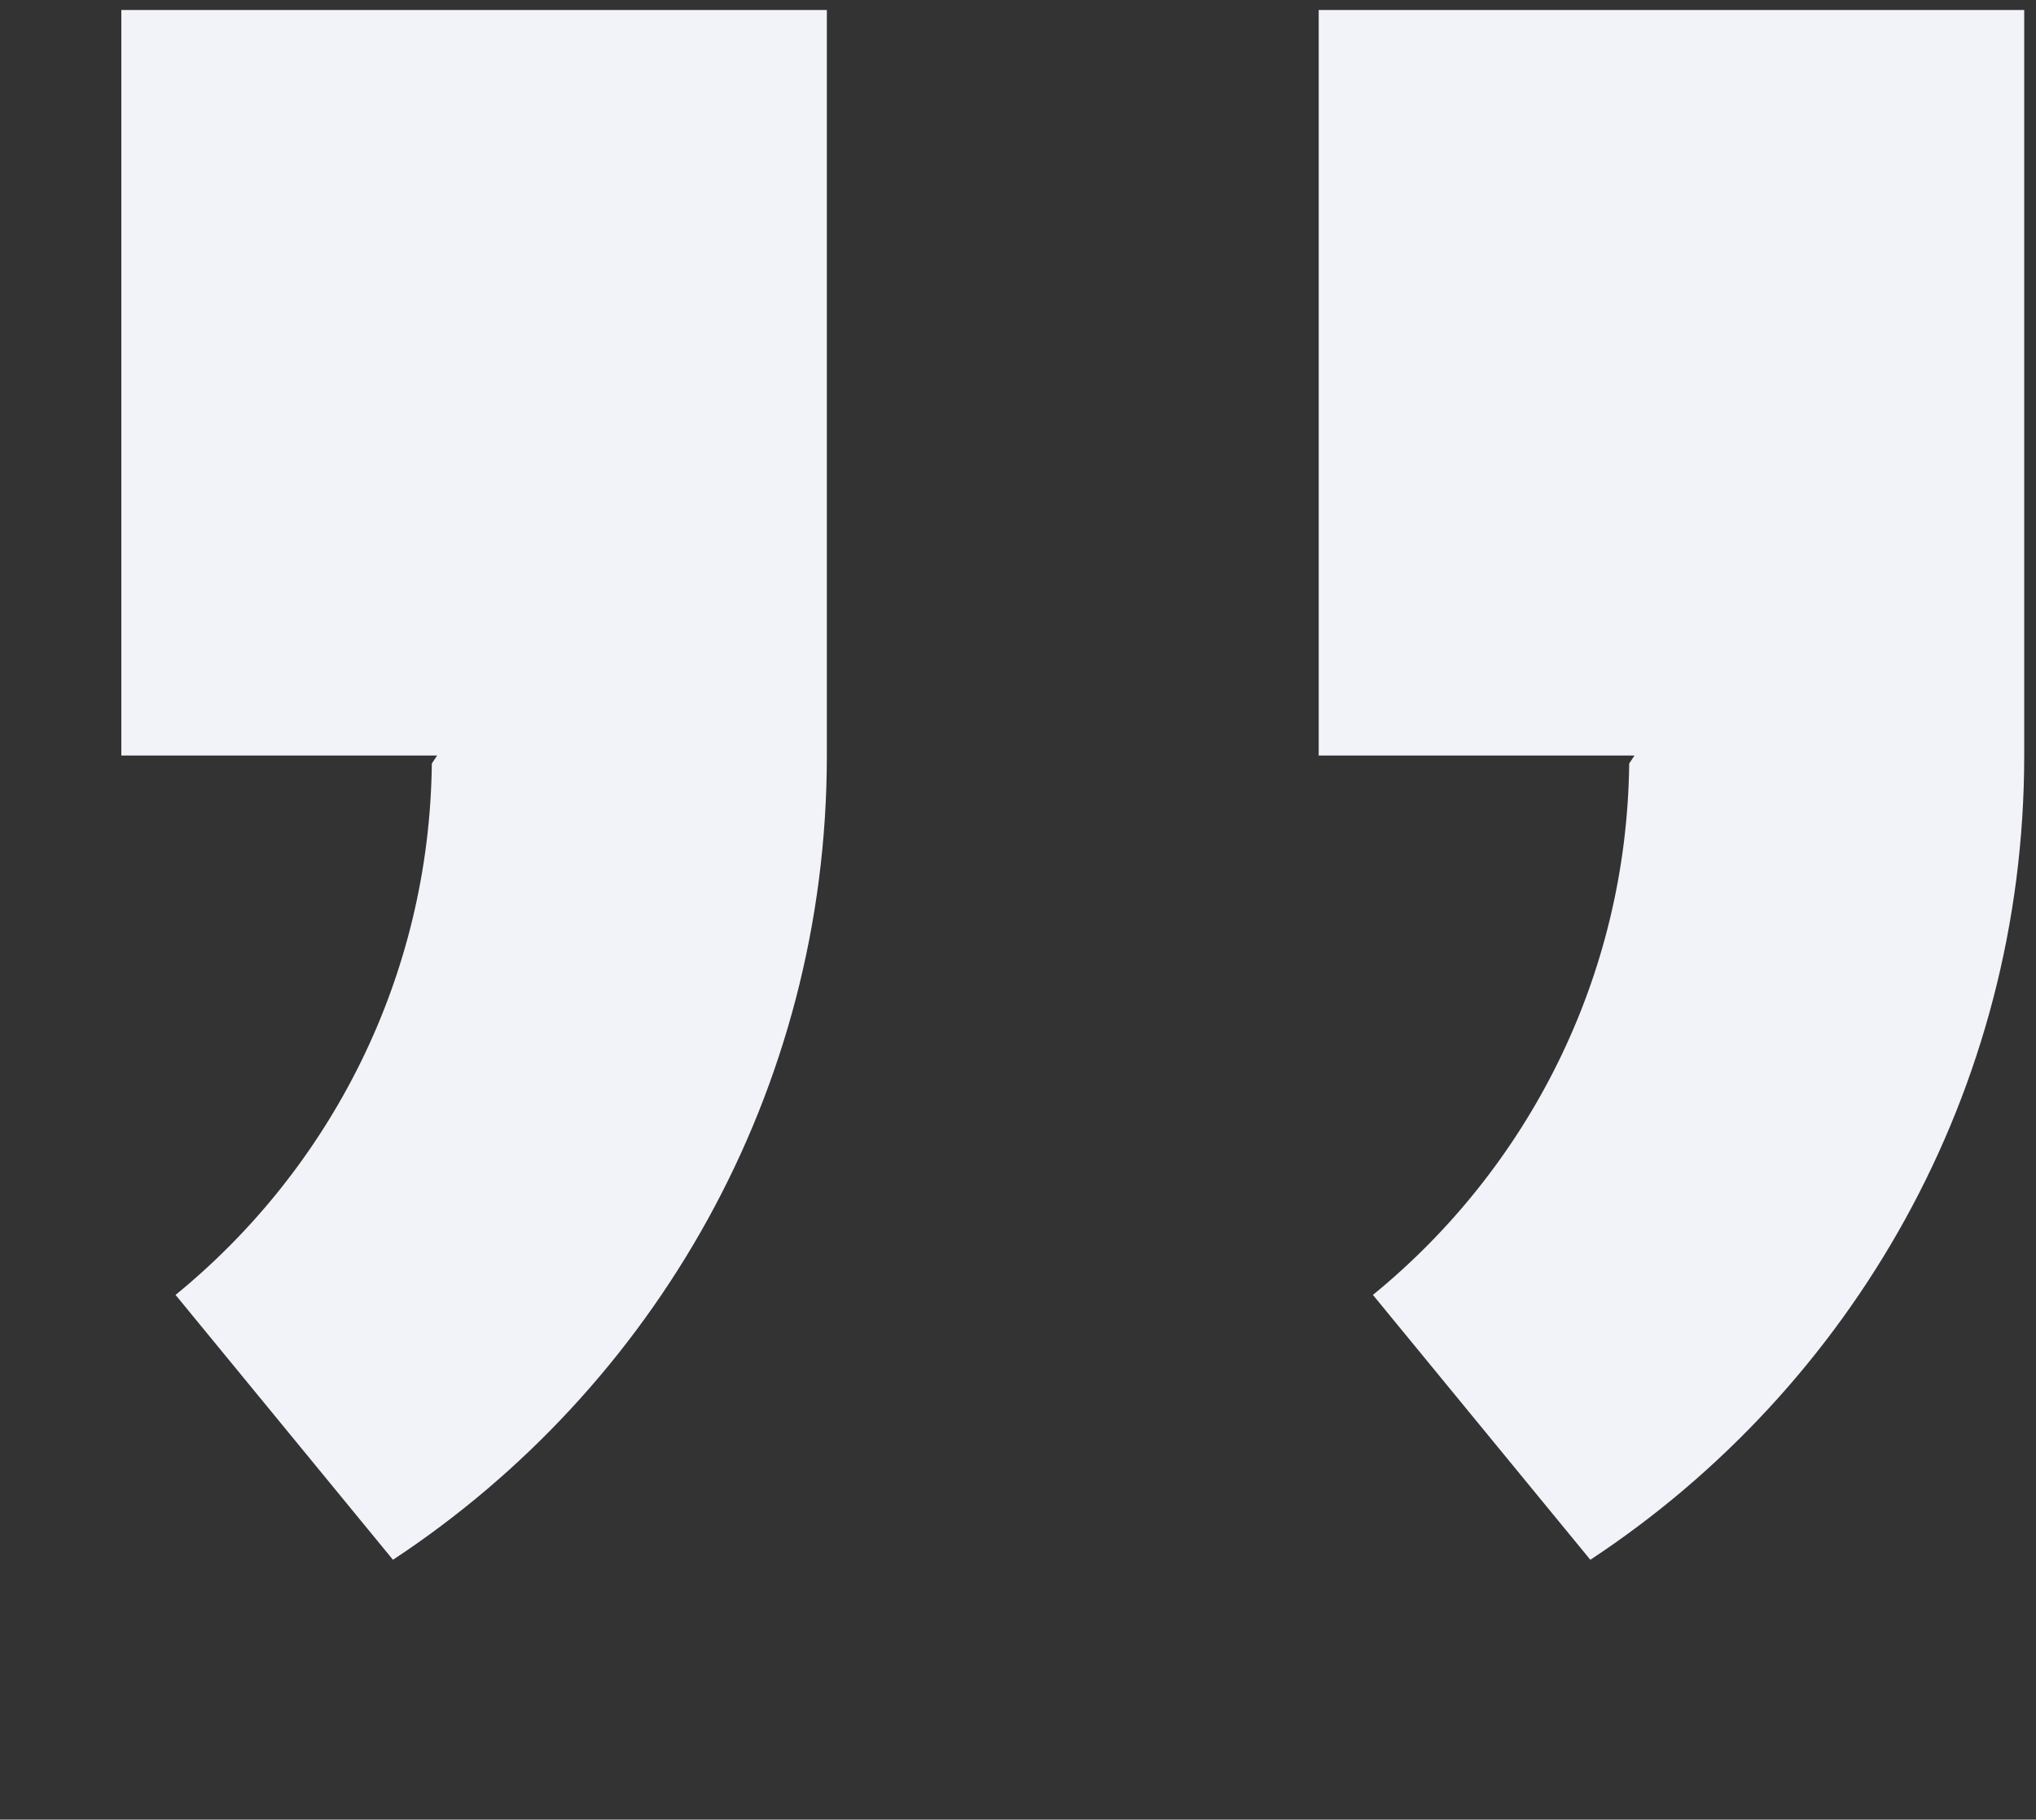 <svg width="113" height="101" viewBox="0 0 113 101" fill="none" xmlns="http://www.w3.org/2000/svg">
<rect x="0" y="0" width="113" height="101" fill="#333333" stroke="none"/>
<g id="Group">
<path id="Vector" fill-rule="evenodd" clip-rule="evenodd" d="M45.891 41.938C45.891 60.589 36.312 77.021 21.81 86.578L9.743 71.876C18.318 64.877 23.834 54.269 23.967 42.379L24.261 41.938H6.734V0.553H45.891V41.938Z" fill="#F1F3F8"/>
<path id="Vector_2" fill-rule="evenodd" clip-rule="evenodd" d="M112.346 41.938C112.346 60.589 102.768 77.021 88.265 86.578L76.198 71.876C84.773 64.877 90.289 54.269 90.422 42.379L90.716 41.938H73.189V0.553H112.346V41.938Z" fill="#F1F3F8"/>
</g>
</svg>
